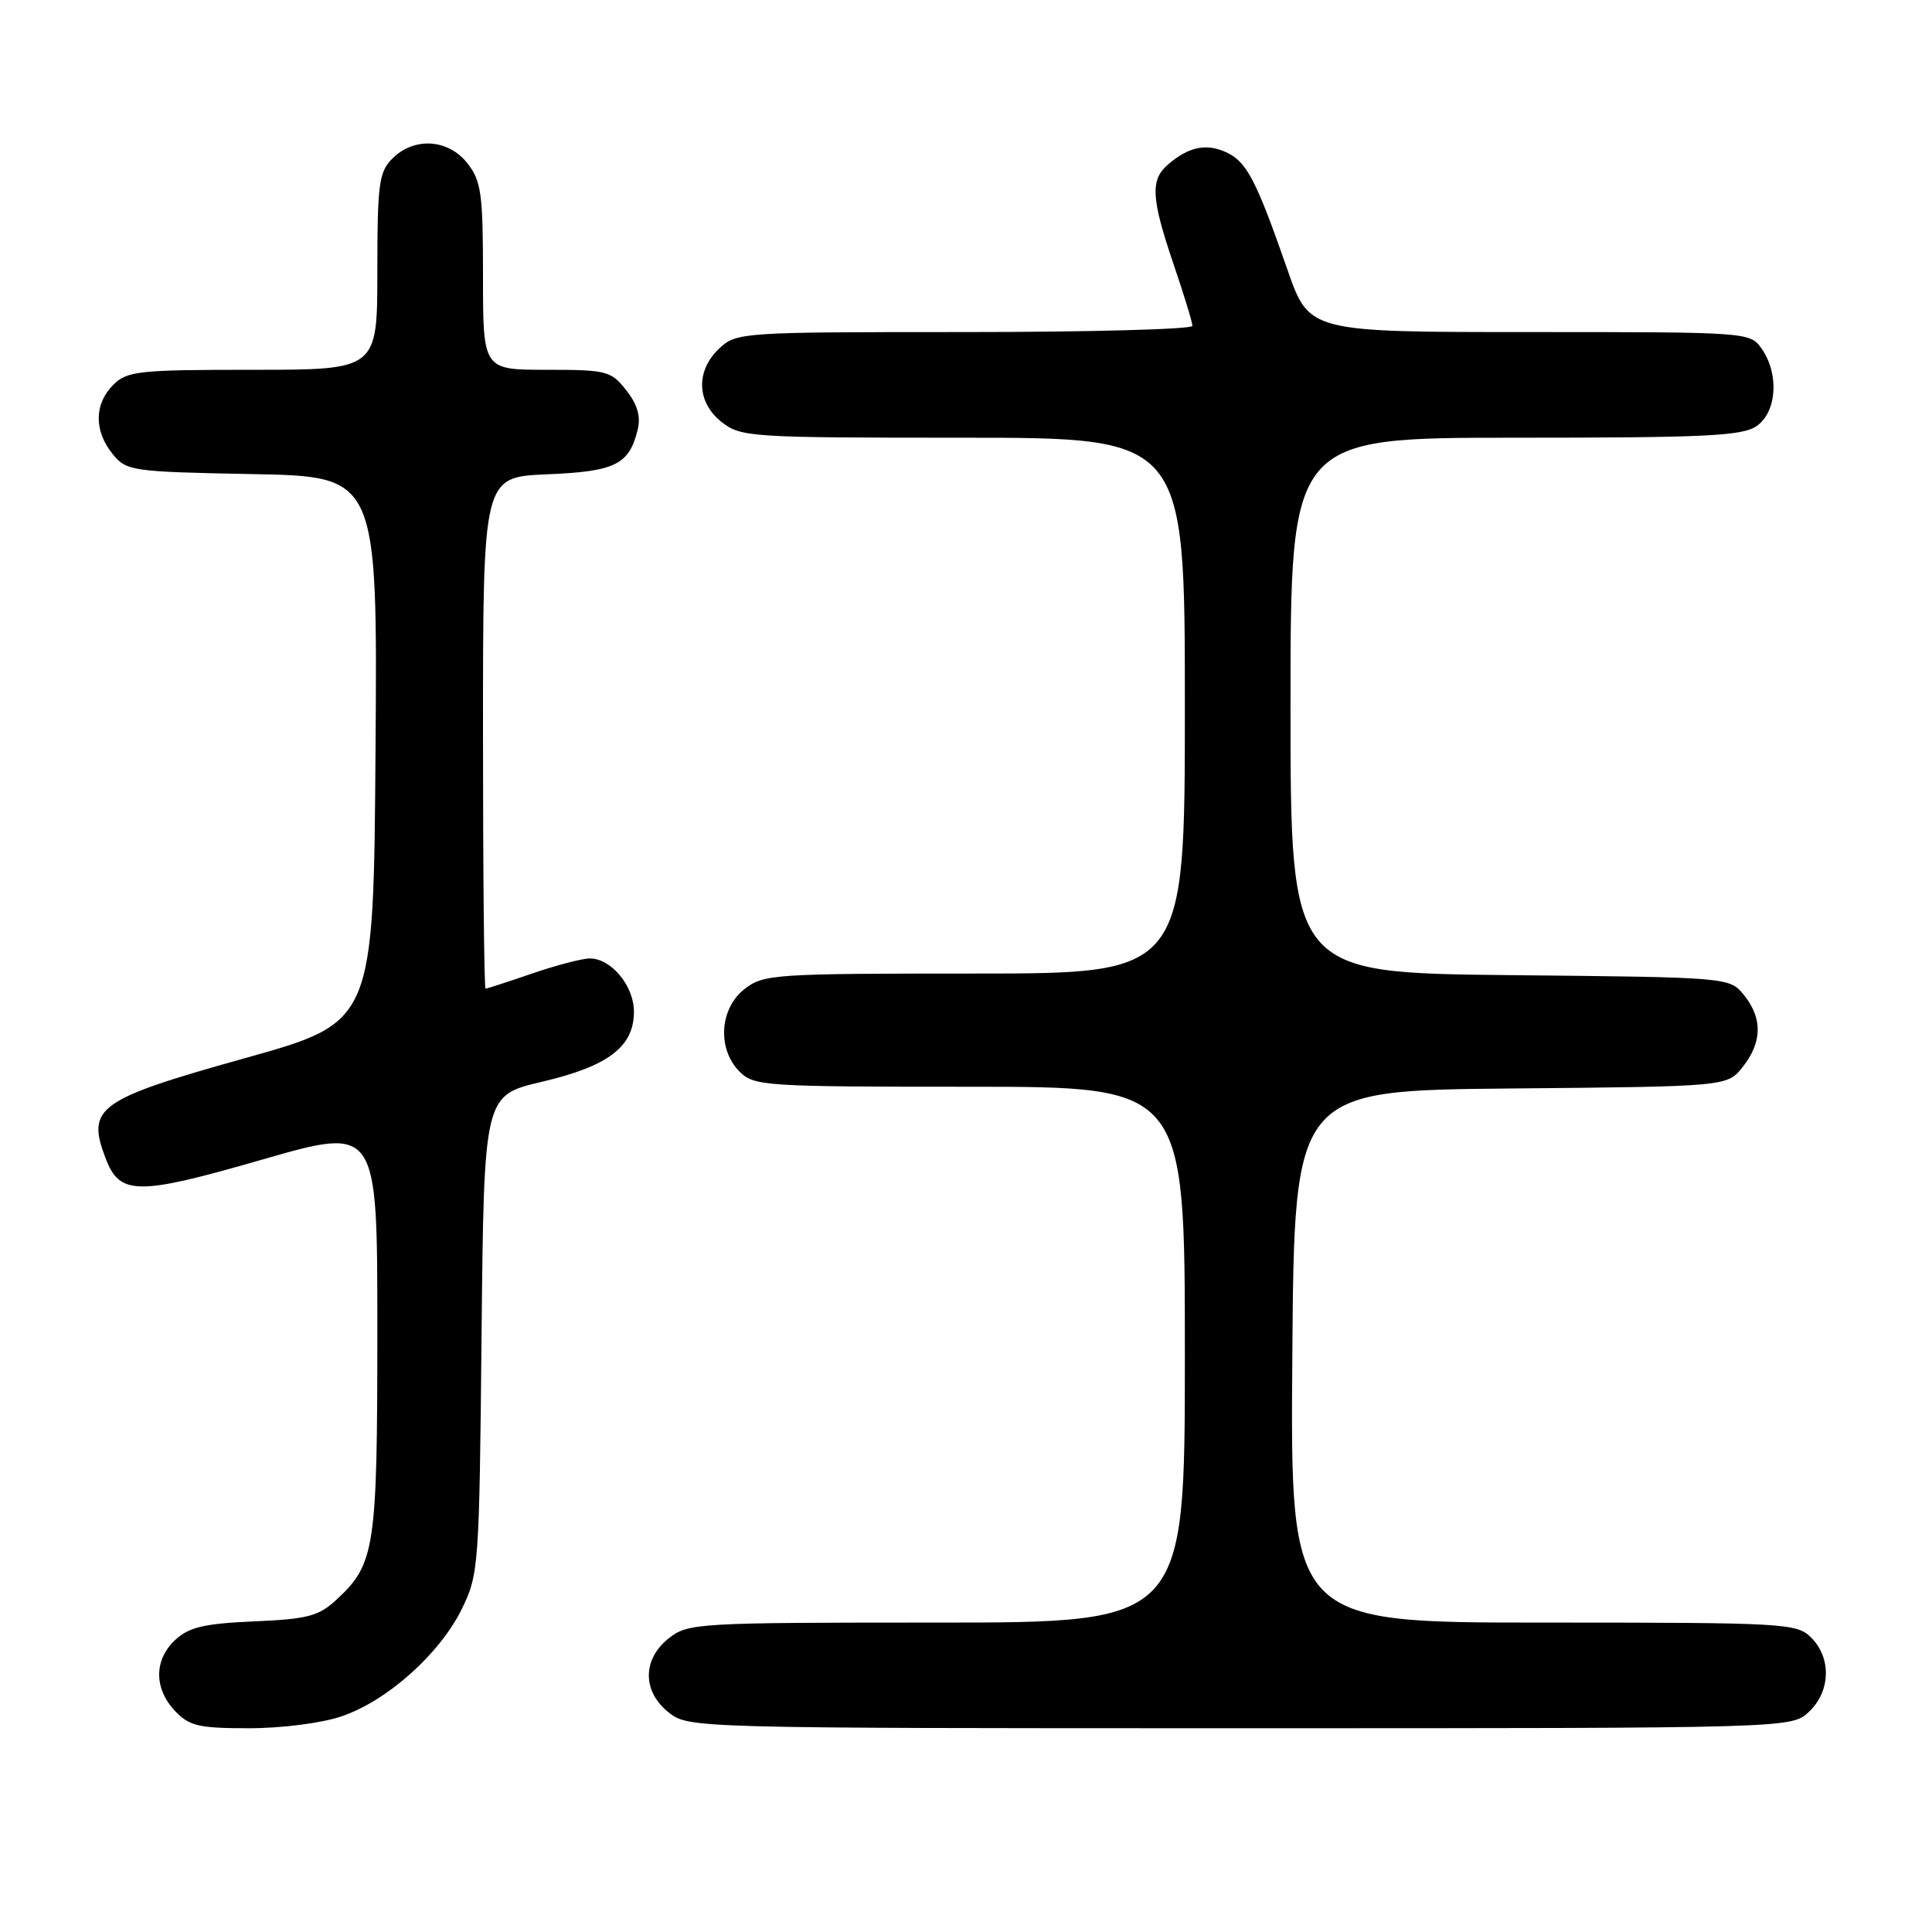 <?xml version="1.0" encoding="UTF-8" standalone="no"?>
<!DOCTYPE svg PUBLIC "-//W3C//DTD SVG 1.1//EN" "http://www.w3.org/Graphics/SVG/1.1/DTD/svg11.dtd" >
<svg xmlns="http://www.w3.org/2000/svg" xmlns:xlink="http://www.w3.org/1999/xlink" version="1.1" viewBox="0 0 256 256">
 <g >
 <path fill="currentColor"
d=" M 45.27 227.42 C 51.30 225.37 58.24 219.18 61.17 213.24 C 63.44 208.62 63.51 207.67 63.81 176.82 C 64.13 145.14 64.13 145.14 71.81 143.34 C 80.61 141.28 84.00 138.70 84.00 134.05 C 84.00 130.63 80.99 127.00 78.16 127.00 C 77.14 127.00 73.70 127.90 70.50 129.00 C 67.30 130.10 64.53 131.00 64.34 131.00 C 64.15 131.00 64.00 115.75 64.00 97.10 C 64.00 63.21 64.00 63.21 72.46 62.85 C 81.52 62.48 83.36 61.57 84.49 56.96 C 84.93 55.18 84.47 53.60 82.98 51.71 C 80.97 49.15 80.40 49.00 72.43 49.00 C 64.00 49.00 64.00 49.00 64.00 36.63 C 64.00 25.64 63.77 23.98 61.93 21.63 C 59.39 18.41 54.88 18.12 52.00 21.00 C 50.21 22.79 50.00 24.33 50.00 36.00 C 50.00 49.00 50.00 49.00 33.50 49.00 C 18.33 49.00 16.84 49.16 15.00 51.00 C 12.48 53.52 12.44 57.09 14.91 60.14 C 16.76 62.42 17.36 62.51 33.42 62.82 C 50.02 63.13 50.02 63.13 49.76 99.29 C 49.50 135.45 49.50 135.45 32.50 140.20 C 12.95 145.67 11.43 146.75 13.98 153.45 C 15.87 158.42 18.15 158.44 34.75 153.65 C 50.00 149.26 50.00 149.26 50.00 176.16 C 50.00 205.27 49.70 207.25 44.55 212.00 C 42.22 214.15 40.73 214.54 33.67 214.84 C 27.10 215.13 25.06 215.60 23.25 217.27 C 20.40 219.90 20.37 223.70 23.17 226.69 C 25.08 228.71 26.30 229.00 33.00 229.00 C 37.33 229.00 42.65 228.32 45.27 227.42 Z  M 239.69 226.83 C 242.56 224.13 242.70 219.70 240.00 217.00 C 238.08 215.08 236.67 215.00 204.49 215.00 C 170.97 215.00 170.97 215.00 171.24 179.75 C 171.50 144.50 171.50 144.50 200.19 144.23 C 228.88 143.97 228.88 143.97 230.94 141.35 C 233.51 138.08 233.56 134.92 231.09 131.86 C 229.18 129.50 229.18 129.50 200.09 129.21 C 171.00 128.91 171.00 128.91 171.00 93.46 C 171.00 58.00 171.00 58.00 200.78 58.00 C 226.11 58.00 230.89 57.77 232.78 56.44 C 235.44 54.58 235.77 49.55 233.44 46.22 C 231.90 44.01 231.73 44.00 202.68 44.00 C 173.47 44.00 173.47 44.00 170.60 35.75 C 166.43 23.79 165.19 21.41 162.46 20.17 C 159.82 18.96 157.49 19.45 154.75 21.81 C 152.40 23.83 152.54 26.30 155.50 35.00 C 156.88 39.04 158.00 42.72 158.00 43.18 C 158.00 43.63 144.42 44.00 127.81 44.00 C 98.20 44.00 97.59 44.04 95.31 46.17 C 92.16 49.14 92.29 53.30 95.63 55.93 C 98.16 57.92 99.44 58.00 127.63 58.00 C 157.00 58.00 157.00 58.00 157.00 93.50 C 157.00 129.00 157.00 129.00 129.13 129.00 C 102.46 129.00 101.16 129.09 98.63 131.07 C 95.33 133.67 95.02 139.02 98.00 142.00 C 99.91 143.91 101.33 144.00 128.50 144.00 C 157.00 144.00 157.00 144.00 157.00 179.50 C 157.00 215.00 157.00 215.00 124.13 215.00 C 92.40 215.00 91.18 215.07 88.63 217.07 C 85.09 219.86 85.09 224.14 88.63 226.93 C 91.25 228.98 91.93 229.00 164.32 229.00 C 237.37 229.00 237.37 229.00 239.69 226.83 Z "/>
</g>
</svg>